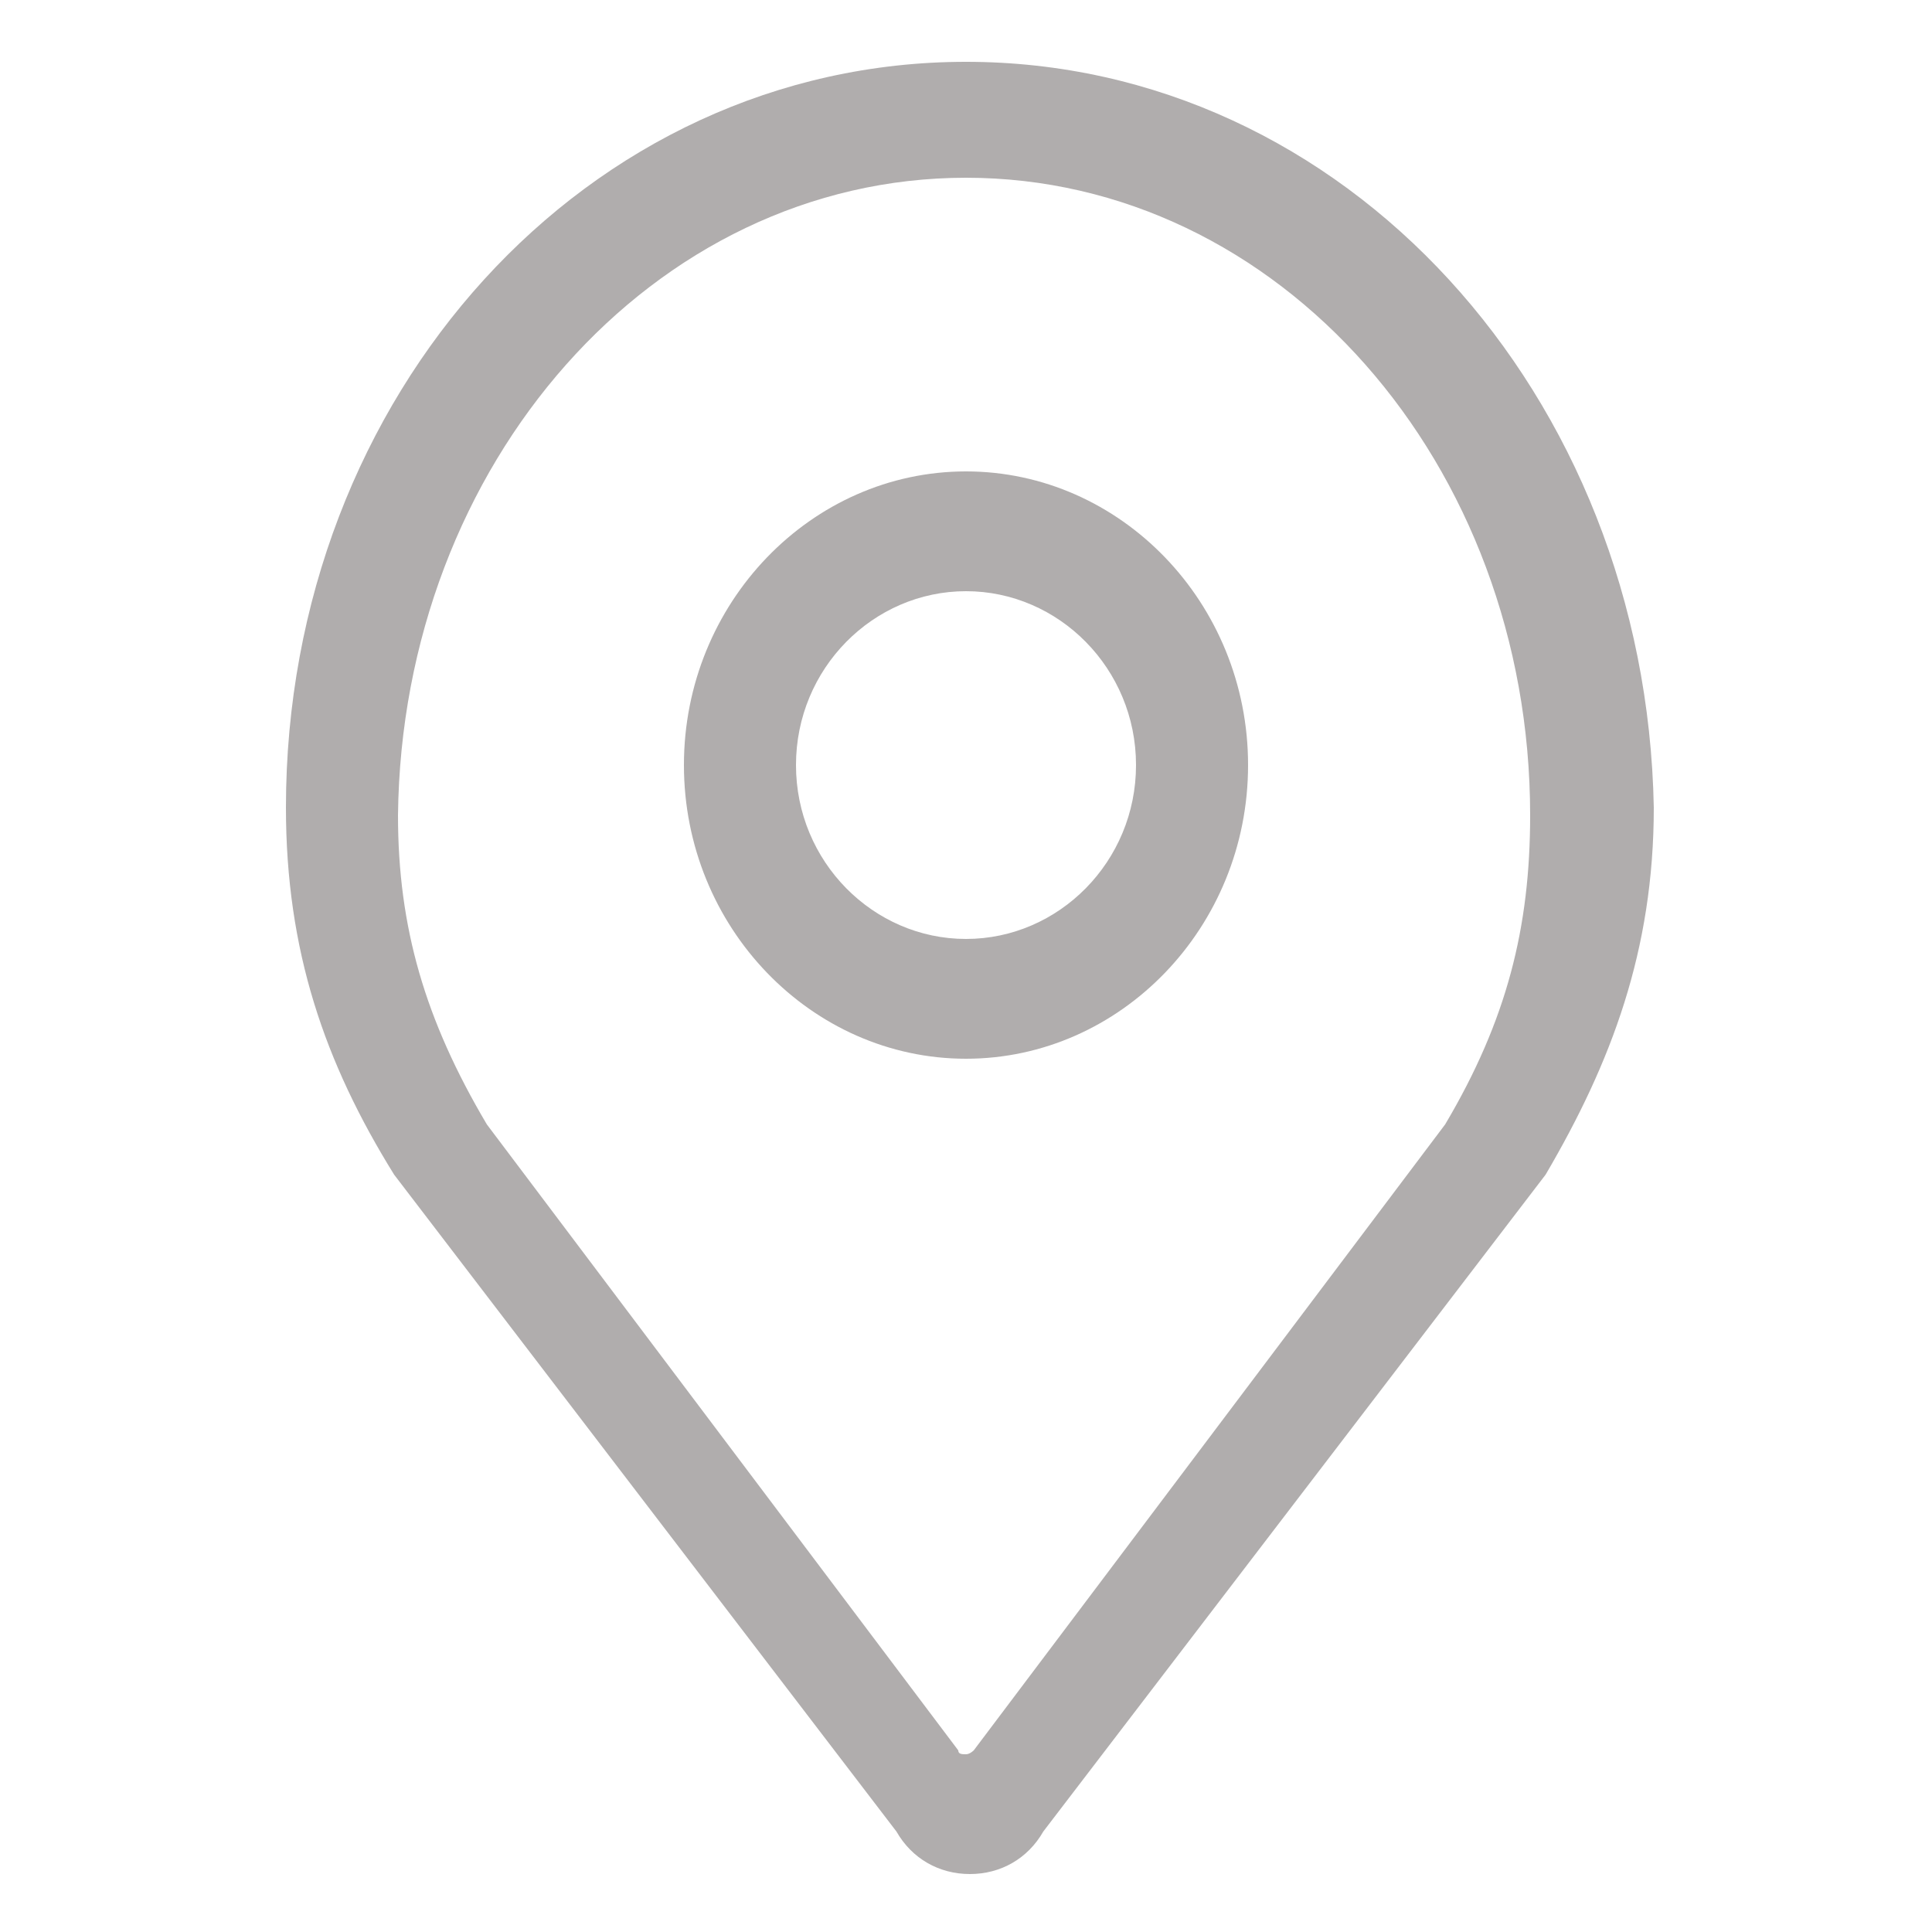 <?xml version="1.0" standalone="no"?><!DOCTYPE svg PUBLIC "-//W3C//DTD SVG 1.1//EN" "http://www.w3.org/Graphics/SVG/1.1/DTD/svg11.dtd"><svg t="1582634252291" class="icon" viewBox="0 0 1024 1024" version="1.1" xmlns="http://www.w3.org/2000/svg" p-id="2127" xmlns:xlink="http://www.w3.org/1999/xlink" width="200" height="200"><defs><style type="text/css"></style></defs><path d="M765.952 595.968L516.096 927.744s-2.048 2.048-4.096 2.048-4.096 0-4.096-2.048L258.048 595.968c-32.768-55.296-47.104-104.448-47.104-163.84C212.992 245.76 346.112 94.208 512 94.208S811.008 245.76 811.008 432.128c0 59.392-12.288 108.544-45.056 163.84zM512 32.768c-200.704 0-360.448 176.128-360.448 395.264 0 75.776 20.48 135.168 57.344 194.56l266.24 348.16c8.192 14.336 22.528 22.528 38.912 22.528 16.384 0 30.72-8.192 38.912-22.528l266.24-348.16c34.816-59.392 57.344-118.784 57.344-194.56-4.096-219.136-163.84-395.264-364.544-395.264z m0 464.896c-49.152 0-90.112-40.96-90.112-92.16s40.96-92.16 90.112-92.16c49.152 0 90.112 40.96 90.112 92.16s-40.96 92.16-90.112 92.16z m0-247.808c-81.92 0-149.504 69.632-149.504 155.648s67.584 155.648 149.504 155.648 149.504-69.632 149.504-155.648-67.584-155.648-149.504-155.648z" fill="#B0ADAD" p-id="2128"></path></svg>